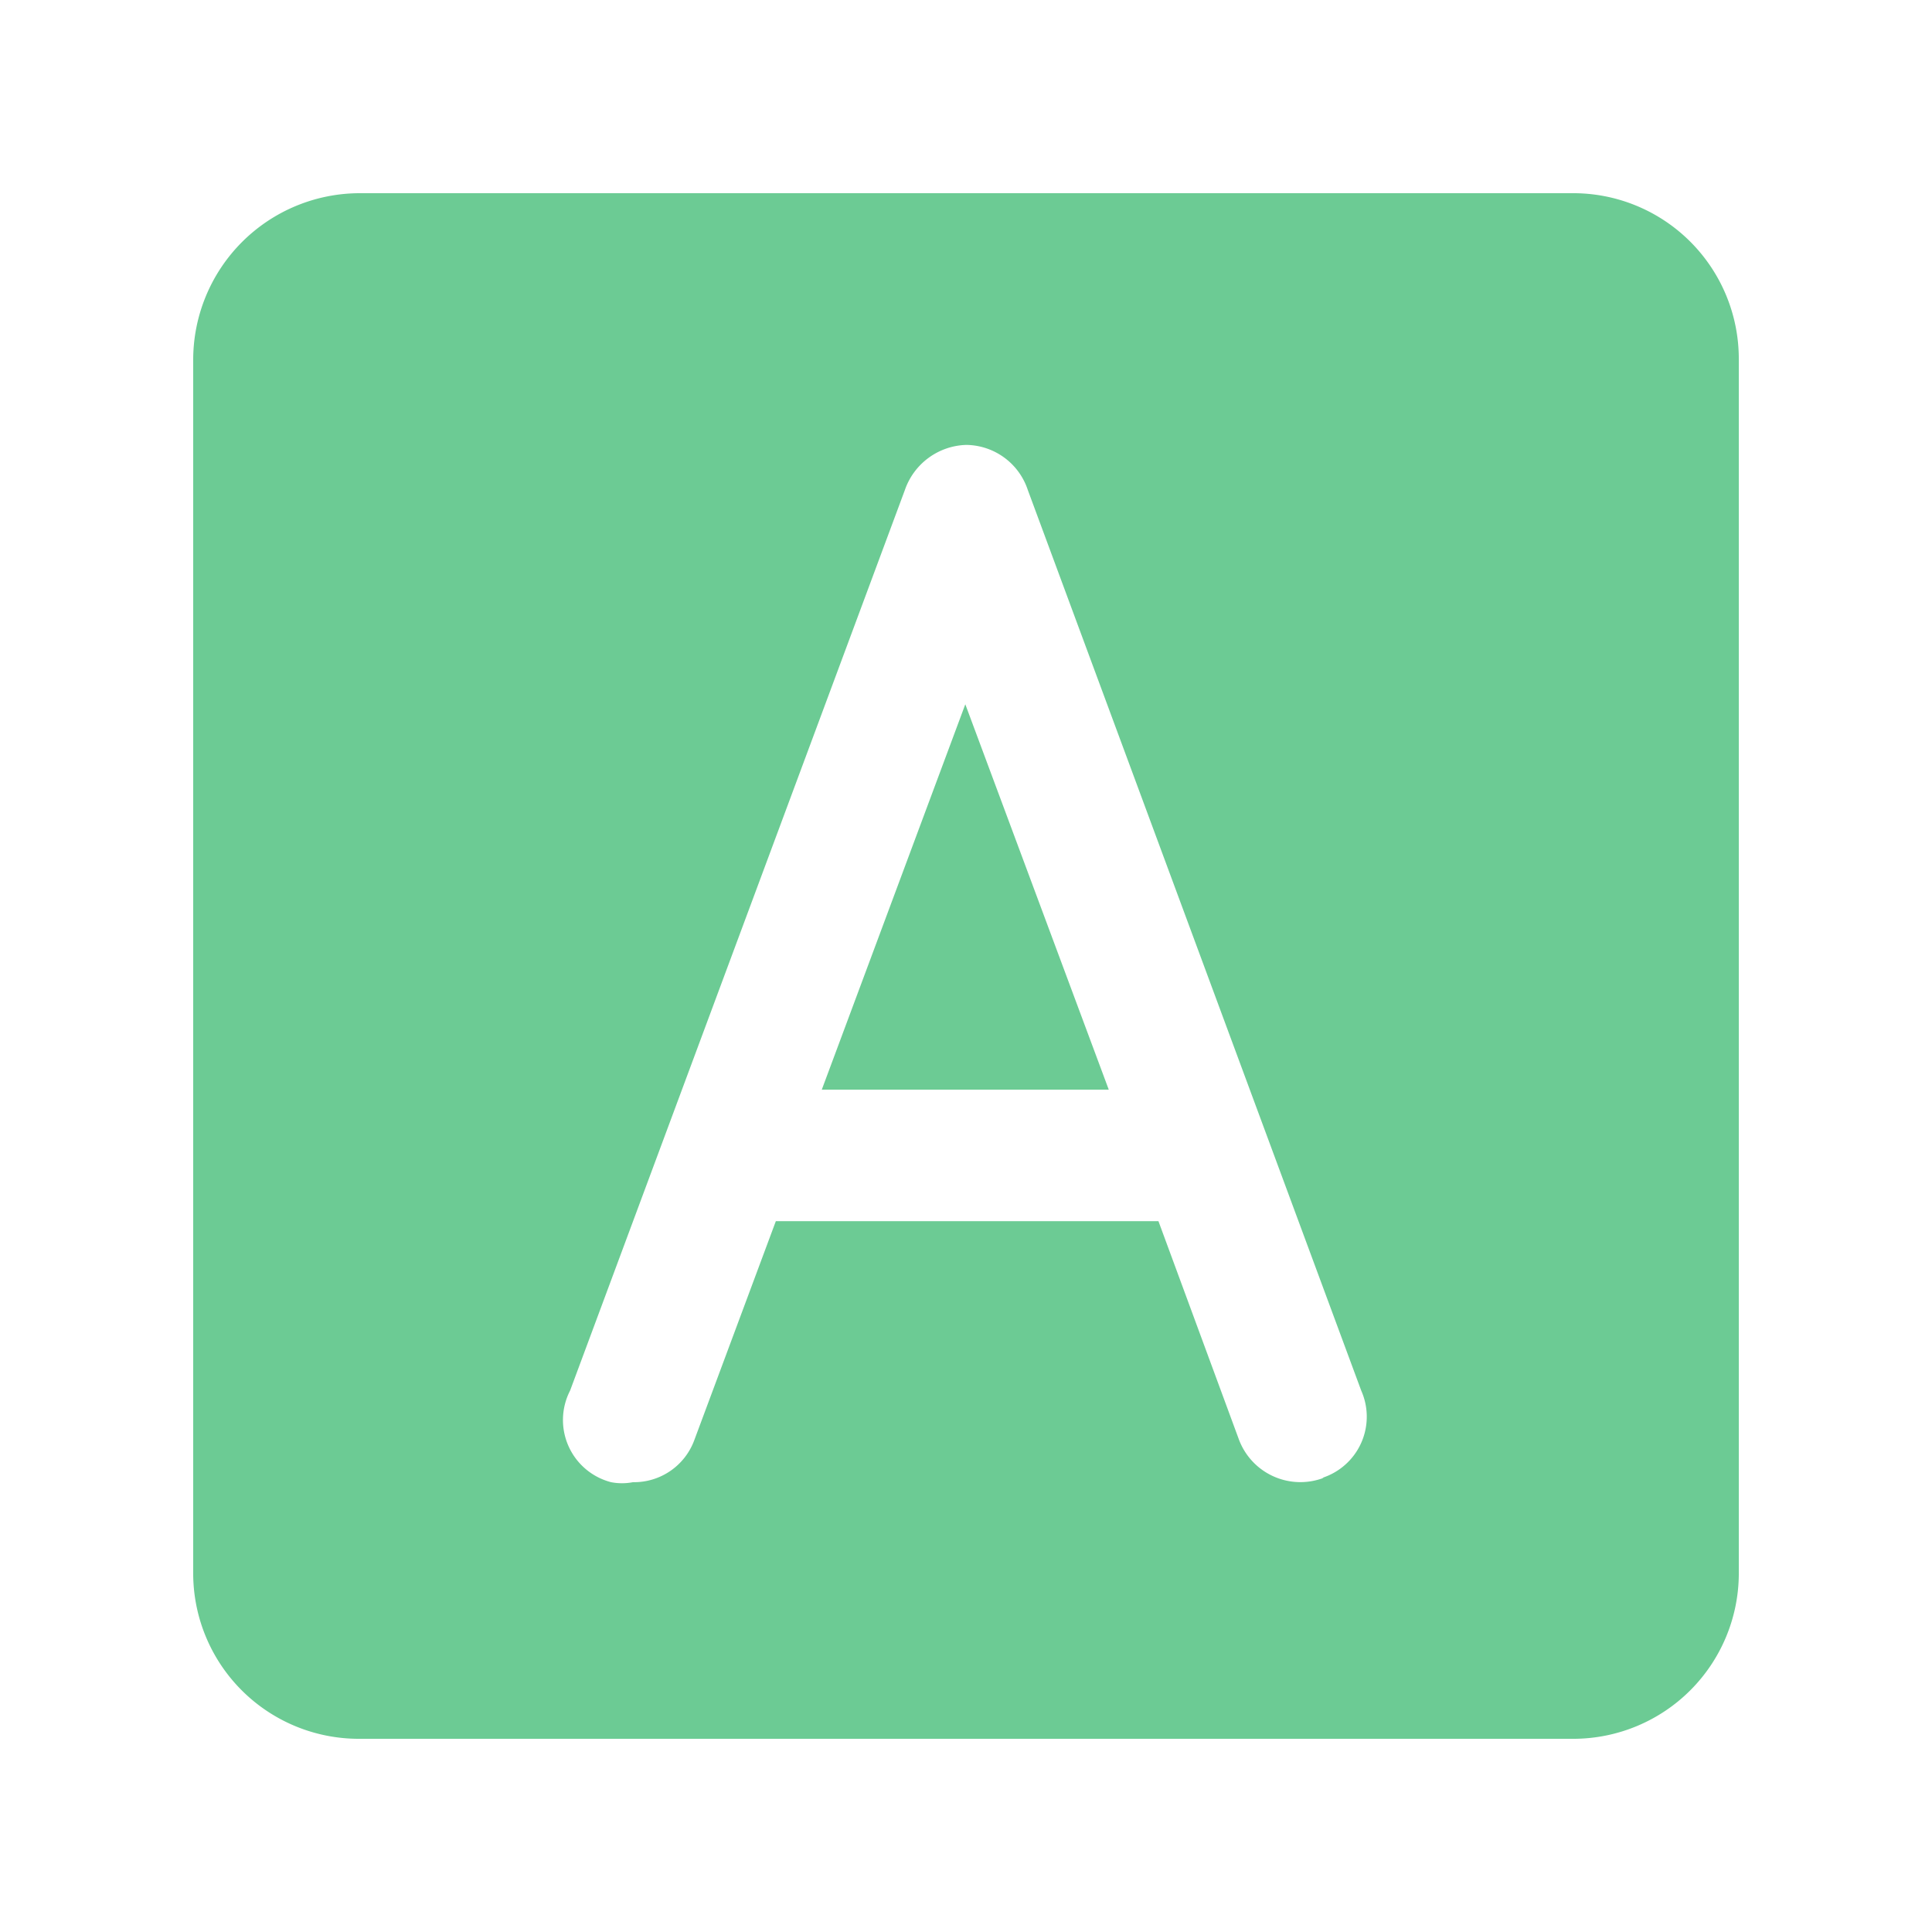 <svg xmlns="http://www.w3.org/2000/svg" width="28" height="28" viewBox="0 0 28 28"><defs><style>.a,.b{fill:#6ccb94;}.a{stroke:#707070;opacity:0;}.c{stroke:none;}.d{fill:none;}</style></defs><g transform="translate(-528 -2761)"><g transform="translate(528 2761)"><g class="a"><rect class="c" width="28" height="28"/><rect class="d" x="0.5" y="0.5" width="27" height="27"/></g></g><g transform="translate(530.8 2763.8)"><g transform="translate(9.11 7.407)"><g transform="translate(0 0)"><path class="b" d="M329.25,309.12l-2.08,5.585h4.159Z" transform="translate(-327.17 -309.12)"/></g></g><g transform="translate(0 0)"><path class="b" d="M249.059,229.333H231.452a2.416,2.416,0,0,0-2.416,2.416v17.607a2.4,2.4,0,0,0,2.416,2.377h17.607a2.4,2.4,0,0,0,2.377-2.377V231.73A2.4,2.4,0,0,0,249.059,229.333ZM245.5,247.912a.938.938,0,0,1-.1.039h.02a.951.951,0,0,1-1.227-.551v0l-1.168-3.169h-5.545L236.3,247.4a.931.931,0,0,1-.891.614.831.831,0,0,1-.317,0,.931.931,0,0,1-.594-1.327l4.852-13.052a.97.97,0,0,1,.891-.654.951.951,0,0,1,.891.654l4.832,13.052A.931.931,0,0,1,245.5,247.912Z" transform="translate(-229.036 -229.333)"/></g></g></g></svg>